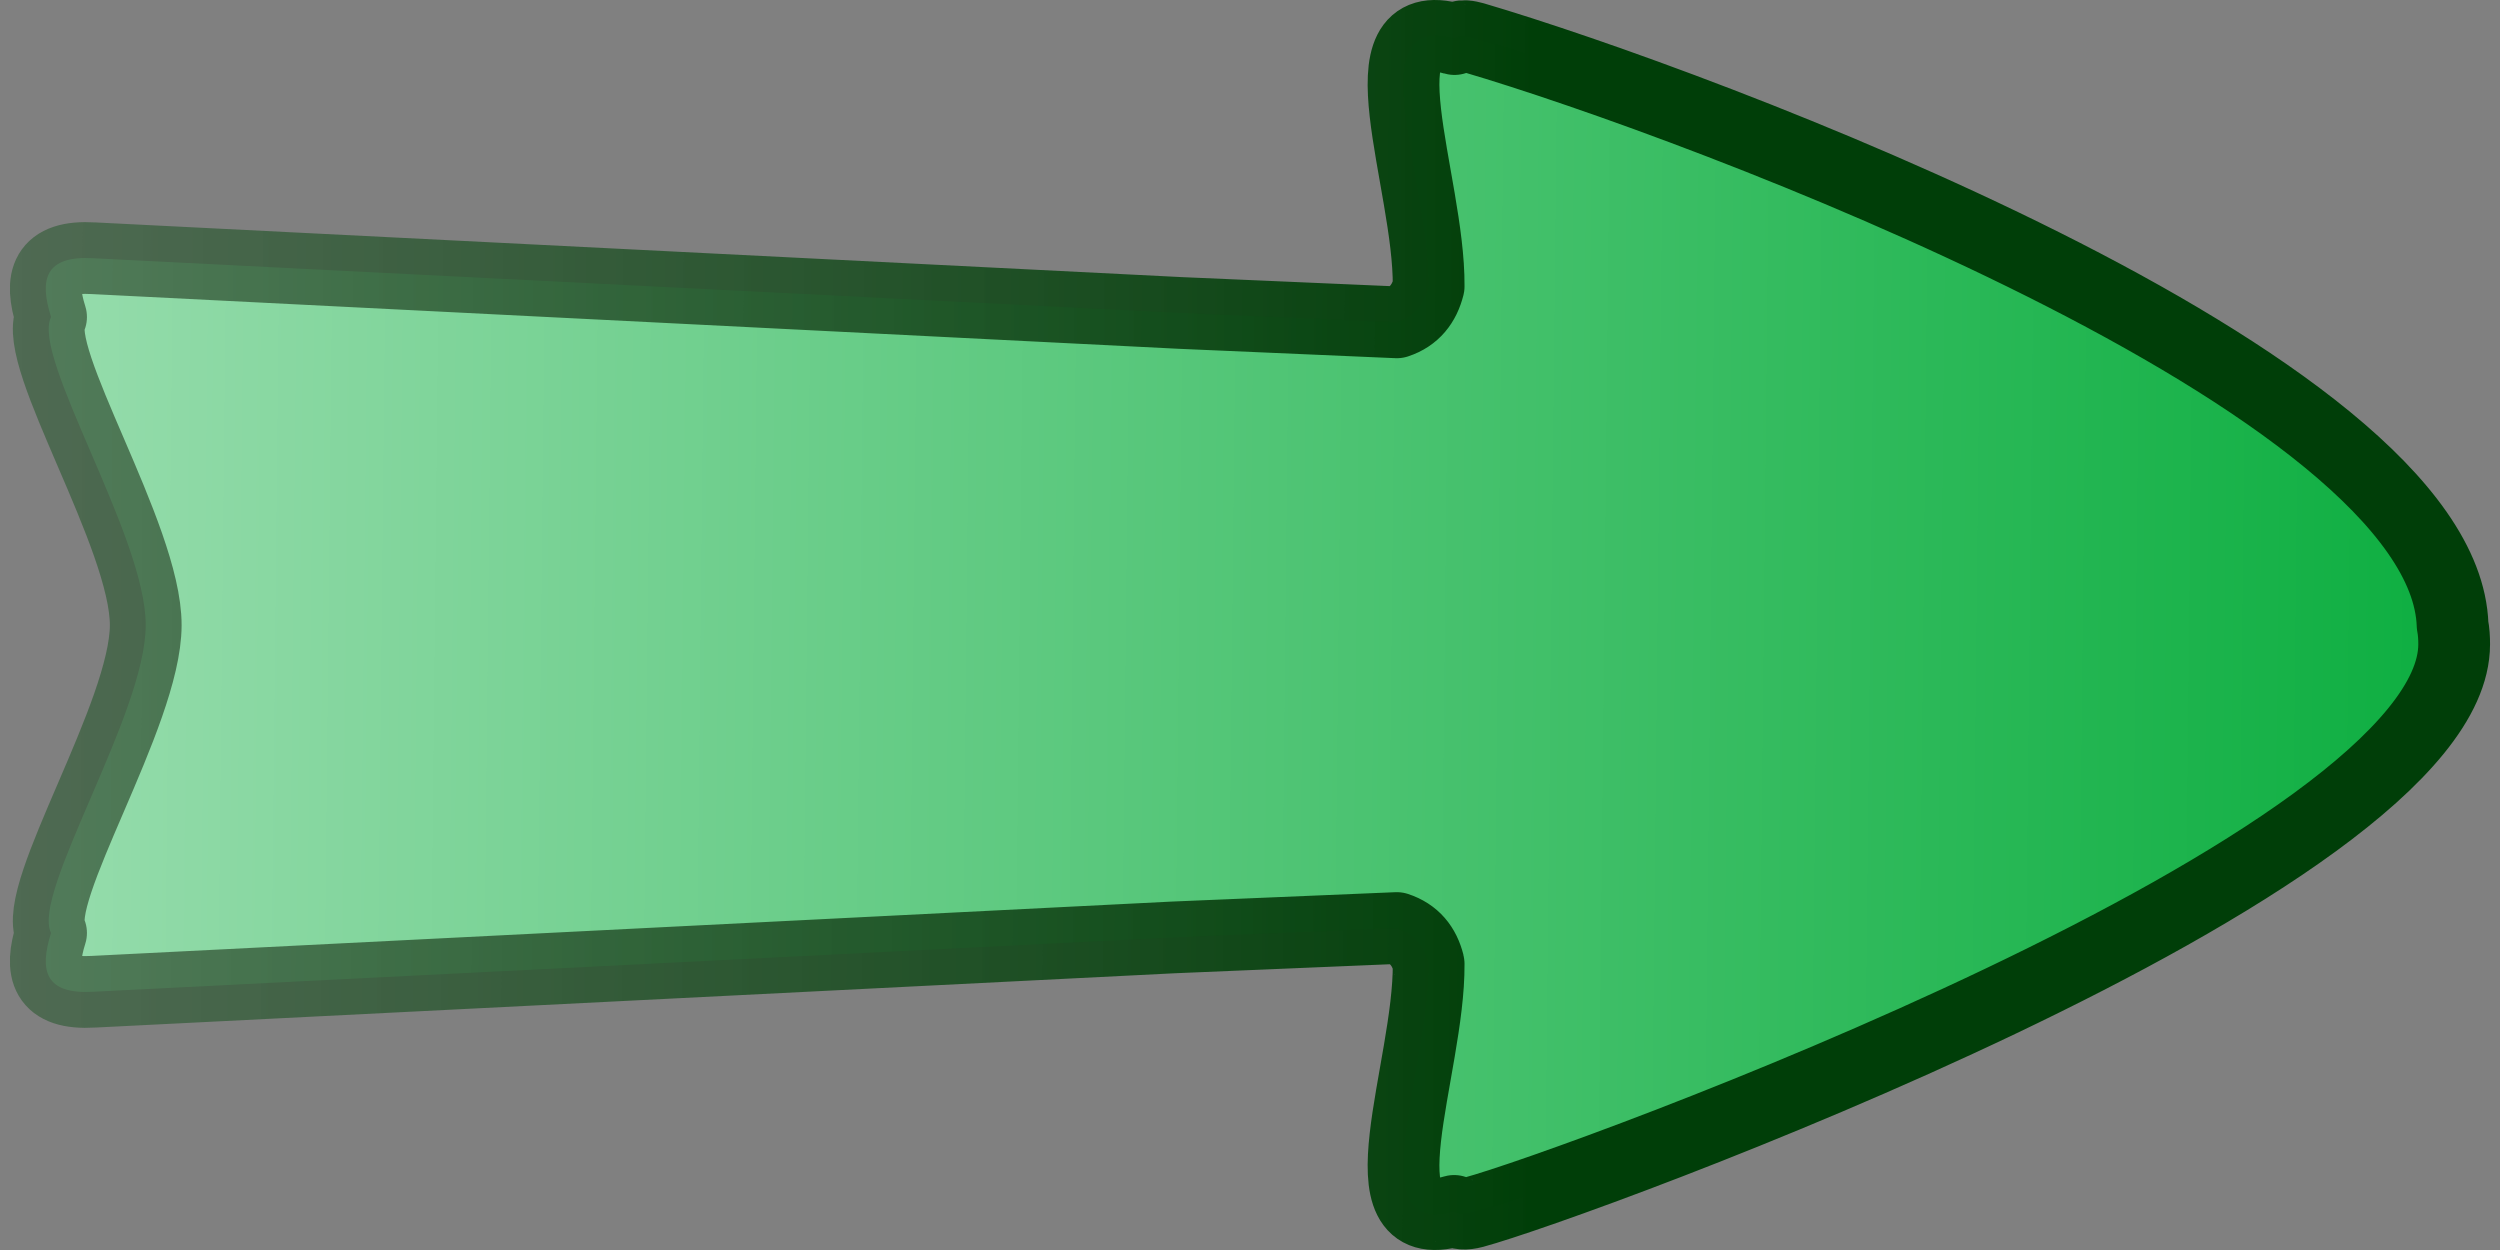 <?xml version="1.0" encoding="UTF-8" standalone="no"?>
<!-- Created with Inkscape (http://www.inkscape.org/) -->

<svg
   xmlns:dc="http://purl.org/dc/elements/1.1/"
   xmlns:cc="http://creativecommons.org/ns#"
   xmlns:rdf="http://www.w3.org/1999/02/22-rdf-syntax-ns#"
   xmlns:svg="http://www.w3.org/2000/svg"
   xmlns="http://www.w3.org/2000/svg"
   xmlns:xlink="http://www.w3.org/1999/xlink"
   xmlns:sodipodi="http://sodipodi.sourceforge.net/DTD/sodipodi-0.dtd"
   xmlns:inkscape="http://www.inkscape.org/namespaces/inkscape"
   width="120"
   height="60"
   id="svg3067"
   version="1.1"
   inkscape:version="0.48.1 "
   sodipodi:docname="arrow-yellow.svg"
   inkscape:export-filename="C:\Documents and Settings\clerc.RRC-RA\Bureau\__ Perso2\gamersAssociate\arrows\arrow-green.png"
   inkscape:export-xdpi="120"
   inkscape:export-ydpi="120">
  <rect width="100%" height="100%" fill="#808080" stroke="none"/>
  <defs
     id="defs3069">
    <linearGradient
       y2="335.062"
       x2="162.451"
       y1="337.001"
       x1="296.749"
       gradientTransform="matrix(0.876,0,0,0.637,74.134,-20.353)"
       gradientUnits="userSpaceOnUse"
       id="linearGradient5768"
       xlink:href="#linearGradient5606-4-9"
       inkscape:collect="always" />
    <linearGradient
       id="linearGradient5606-4-9">
      <stop
         style="stop-color:#f54b17;stop-opacity:1;"
         offset="0"
         id="stop5610-5-8" />
      <stop
         id="stop5612-2-6"
         offset="1"
         style="stop-color:#ffffff;stop-opacity:1;" />
    </linearGradient>
    <linearGradient
       y2="332.831"
       x2="71.04"
       y1="335.688"
       x1="248.58"
       gradientTransform="matrix(0.621,0,0,0.637,155.743,-20.353)"
       gradientUnits="userSpaceOnUse"
       id="linearGradient5770"
       xlink:href="#linearGradient5632-9-2"
       inkscape:collect="always" />
    <linearGradient
       id="linearGradient5632-9-2">
      <stop
         style="stop-color:#003e08;stop-opacity:1;"
         offset="0"
         id="stop5634-8-3" />
      <stop
         style="stop-color:#939393;stop-opacity:0.561;"
         offset="1"
         id="stop5636-3-8" />
    </linearGradient>
    <linearGradient
       y2="335.062"
       x2="162.451"
       y1="337.001"
       x1="296.749"
       gradientTransform="matrix(0.862,0,0,0.627,155.444,233.543)"
       gradientUnits="userSpaceOnUse"
       id="linearGradient3094"
       xlink:href="#linearGradient5606-4-9"
       inkscape:collect="always" />
    <linearGradient
       y2="332.831"
       x2="71.04"
       y1="335.688"
       x1="248.58"
       gradientTransform="matrix(0.611,0,0,0.627,235.756,233.543)"
       gradientUnits="userSpaceOnUse"
       id="linearGradient3096"
       xlink:href="#linearGradient5632-9-2"
       inkscape:collect="always" />
    <linearGradient
       y2="335.062"
       x2="162.451"
       y1="337.001"
       x1="296.749"
       gradientTransform="matrix(0.876,0,0,0.637,72.114,49.347)"
       gradientUnits="userSpaceOnUse"
       id="linearGradient5716"
       xlink:href="#linearGradient5606-4"
       inkscape:collect="always" />
    <linearGradient
       id="linearGradient5606-4">
      <stop
         style="stop-color:#f58f17;stop-opacity:1;"
         offset="0"
         id="stop5610-5" />
      <stop
         id="stop5612-2"
         offset="1"
         style="stop-color:#ffffff;stop-opacity:1;" />
    </linearGradient>
    <linearGradient
       y2="332.831"
       x2="71.04"
       y1="335.688"
       x1="248.58"
       gradientTransform="matrix(0.621,0,0,0.637,153.722,49.347)"
       gradientUnits="userSpaceOnUse"
       id="linearGradient5718"
       xlink:href="#linearGradient5632-9"
       inkscape:collect="always" />
    <linearGradient
       id="linearGradient5632-9">
      <stop
         style="stop-color:#003e08;stop-opacity:1;"
         offset="0"
         id="stop5634-8" />
      <stop
         style="stop-color:#939393;stop-opacity:0.561;"
         offset="1"
         id="stop5636-3" />
    </linearGradient>
    <linearGradient
       y2="335.062"
       x2="162.451"
       y1="337.001"
       x1="296.749"
       gradientTransform="matrix(0.862,0,0,0.627,155.444,233.543)"
       gradientUnits="userSpaceOnUse"
       id="linearGradient3144"
       xlink:href="#linearGradient5606-4"
       inkscape:collect="always" />
    <linearGradient
       y2="332.831"
       x2="71.04"
       y1="335.688"
       x1="248.58"
       gradientTransform="matrix(0.611,0,0,0.627,235.756,233.543)"
       gradientUnits="userSpaceOnUse"
       id="linearGradient3146"
       xlink:href="#linearGradient5632-9"
       inkscape:collect="always" />
    <linearGradient
       inkscape:collect="always"
       xlink:href="#linearGradient5606"
       id="linearGradient5693"
       gradientUnits="userSpaceOnUse"
       gradientTransform="matrix(0.876,0,0,0.637,72.268,115.385)"
       x1="333.669"
       y1="337.001"
       x2="82.092"
       y2="335.062" />
    <linearGradient
       id="linearGradient5606">
      <stop
         style="stop-color:#00aa36;stop-opacity:1;"
         offset="0"
         id="stop5610" />
      <stop
         id="stop5612"
         offset="1"
         style="stop-color:#ffffff;stop-opacity:1;" />
    </linearGradient>
    <linearGradient
       inkscape:collect="always"
       xlink:href="#linearGradient5632"
       id="linearGradient5695"
       gradientUnits="userSpaceOnUse"
       gradientTransform="matrix(0.621,0,0,0.637,153.877,115.385)"
       x1="248.58"
       y1="335.688"
       x2="-15.678"
       y2="335.062" />
    <linearGradient
       id="linearGradient5632">
      <stop
         style="stop-color:#003e08;stop-opacity:1;"
         offset="0"
         id="stop5634" />
      <stop
         style="stop-color:#939393;stop-opacity:0.561;"
         offset="1"
         id="stop5636" />
    </linearGradient>
    <linearGradient
       y2="335.062"
       x2="82.092"
       y1="337.001"
       x1="333.669"
       gradientTransform="matrix(0.862,0,0,0.627,155.444,233.543)"
       gradientUnits="userSpaceOnUse"
       id="linearGradient3194"
       xlink:href="#linearGradient5606"
       inkscape:collect="always" />
    <linearGradient
       y2="335.062"
       x2="-15.678"
       y1="335.688"
       x1="248.58"
       gradientTransform="matrix(0.611,0,0,0.627,235.756,233.543)"
       gradientUnits="userSpaceOnUse"
       id="linearGradient3196"
       xlink:href="#linearGradient5632"
       inkscape:collect="always" />
  </defs>
  <sodipodi:namedview
     id="base"
     pagecolor="#ffffff"
     bordercolor="#666666"
     borderopacity="1.0"
     inkscape:pageopacity="0.0"
     inkscape:pageshadow="2"
     inkscape:zoom="1.4"
     inkscape:cx="-15.313714"
     inkscape:cy="143.41871"
     inkscape:document-units="px"
     inkscape:current-layer="layer1"
     showgrid="false"
     inkscape:window-width="1440"
     inkscape:window-height="844"
     inkscape:window-x="-4"
     inkscape:window-y="-4"
     inkscape:window-maximized="1"
     fit-margin-top="0"
     fit-margin-left="0"
     fit-margin-right="0"
     fit-margin-bottom="0" />
  <g
     inkscape:label="Calque 1"
     inkscape:groupmode="layer"
     id="layer1"
     transform="translate(-313.761,-414.228)">
    <path
       style="fill:url(#linearGradient3194);fill-opacity:1;stroke:url(#linearGradient3196);stroke-width:3.444;stroke-linecap:round;stroke-linejoin:round;stroke-miterlimit:4;stroke-opacity:1;stroke-dasharray:none"
       d="m 384.112,415.966 c -0.232,-0.015 -0.397,0.043 -0.535,0.137 -0.007,-0.002 -0.013,0.002 -0.019,0 -4.65,-1.374 -1.184,6.828 -1.222,11.853 -5e-5,0.006 7e-5,0.013 0,0.02 -0.209,0.829 -0.682,1.446 -1.528,1.724 l -10.406,-0.451 -52.147,-2.625 c -2.327,-0.143 -2.618,1.004 -2.043,2.821 -0.963,1.915 4.549,10.51 4.544,14.792 -0.005,4.282 -5.506,12.86 -4.544,14.773 -0.575,1.817 -0.284,2.964 2.043,2.821 l 51.803,-2.606 10.75,-0.451 c 0.846,0.278 1.319,0.875 1.528,1.705 0.002,0.006 -0.002,0.013 0,0.02 0.038,5.026 -3.428,13.228 1.222,11.853 0.005,0.003 0.014,-0.003 0.019,0 0.209,0.143 0.499,0.176 0.936,0.059 4.758,-1.278 47.036,-16.682 47.048,-27.253 3.6e-4,-0.305 -0.016,-0.609 -0.076,-0.921 -0.392,-11.709 -36.307,-25.052 -46.972,-28.193 -0.149,-0.04 -0.281,-0.071 -0.401,-0.078 z"
       id="path5070"
       inkscape:connector-curvature="0"
       sodipodi:nodetypes="ccccccccczccccccccsscccc" />
  </g>
</svg>
